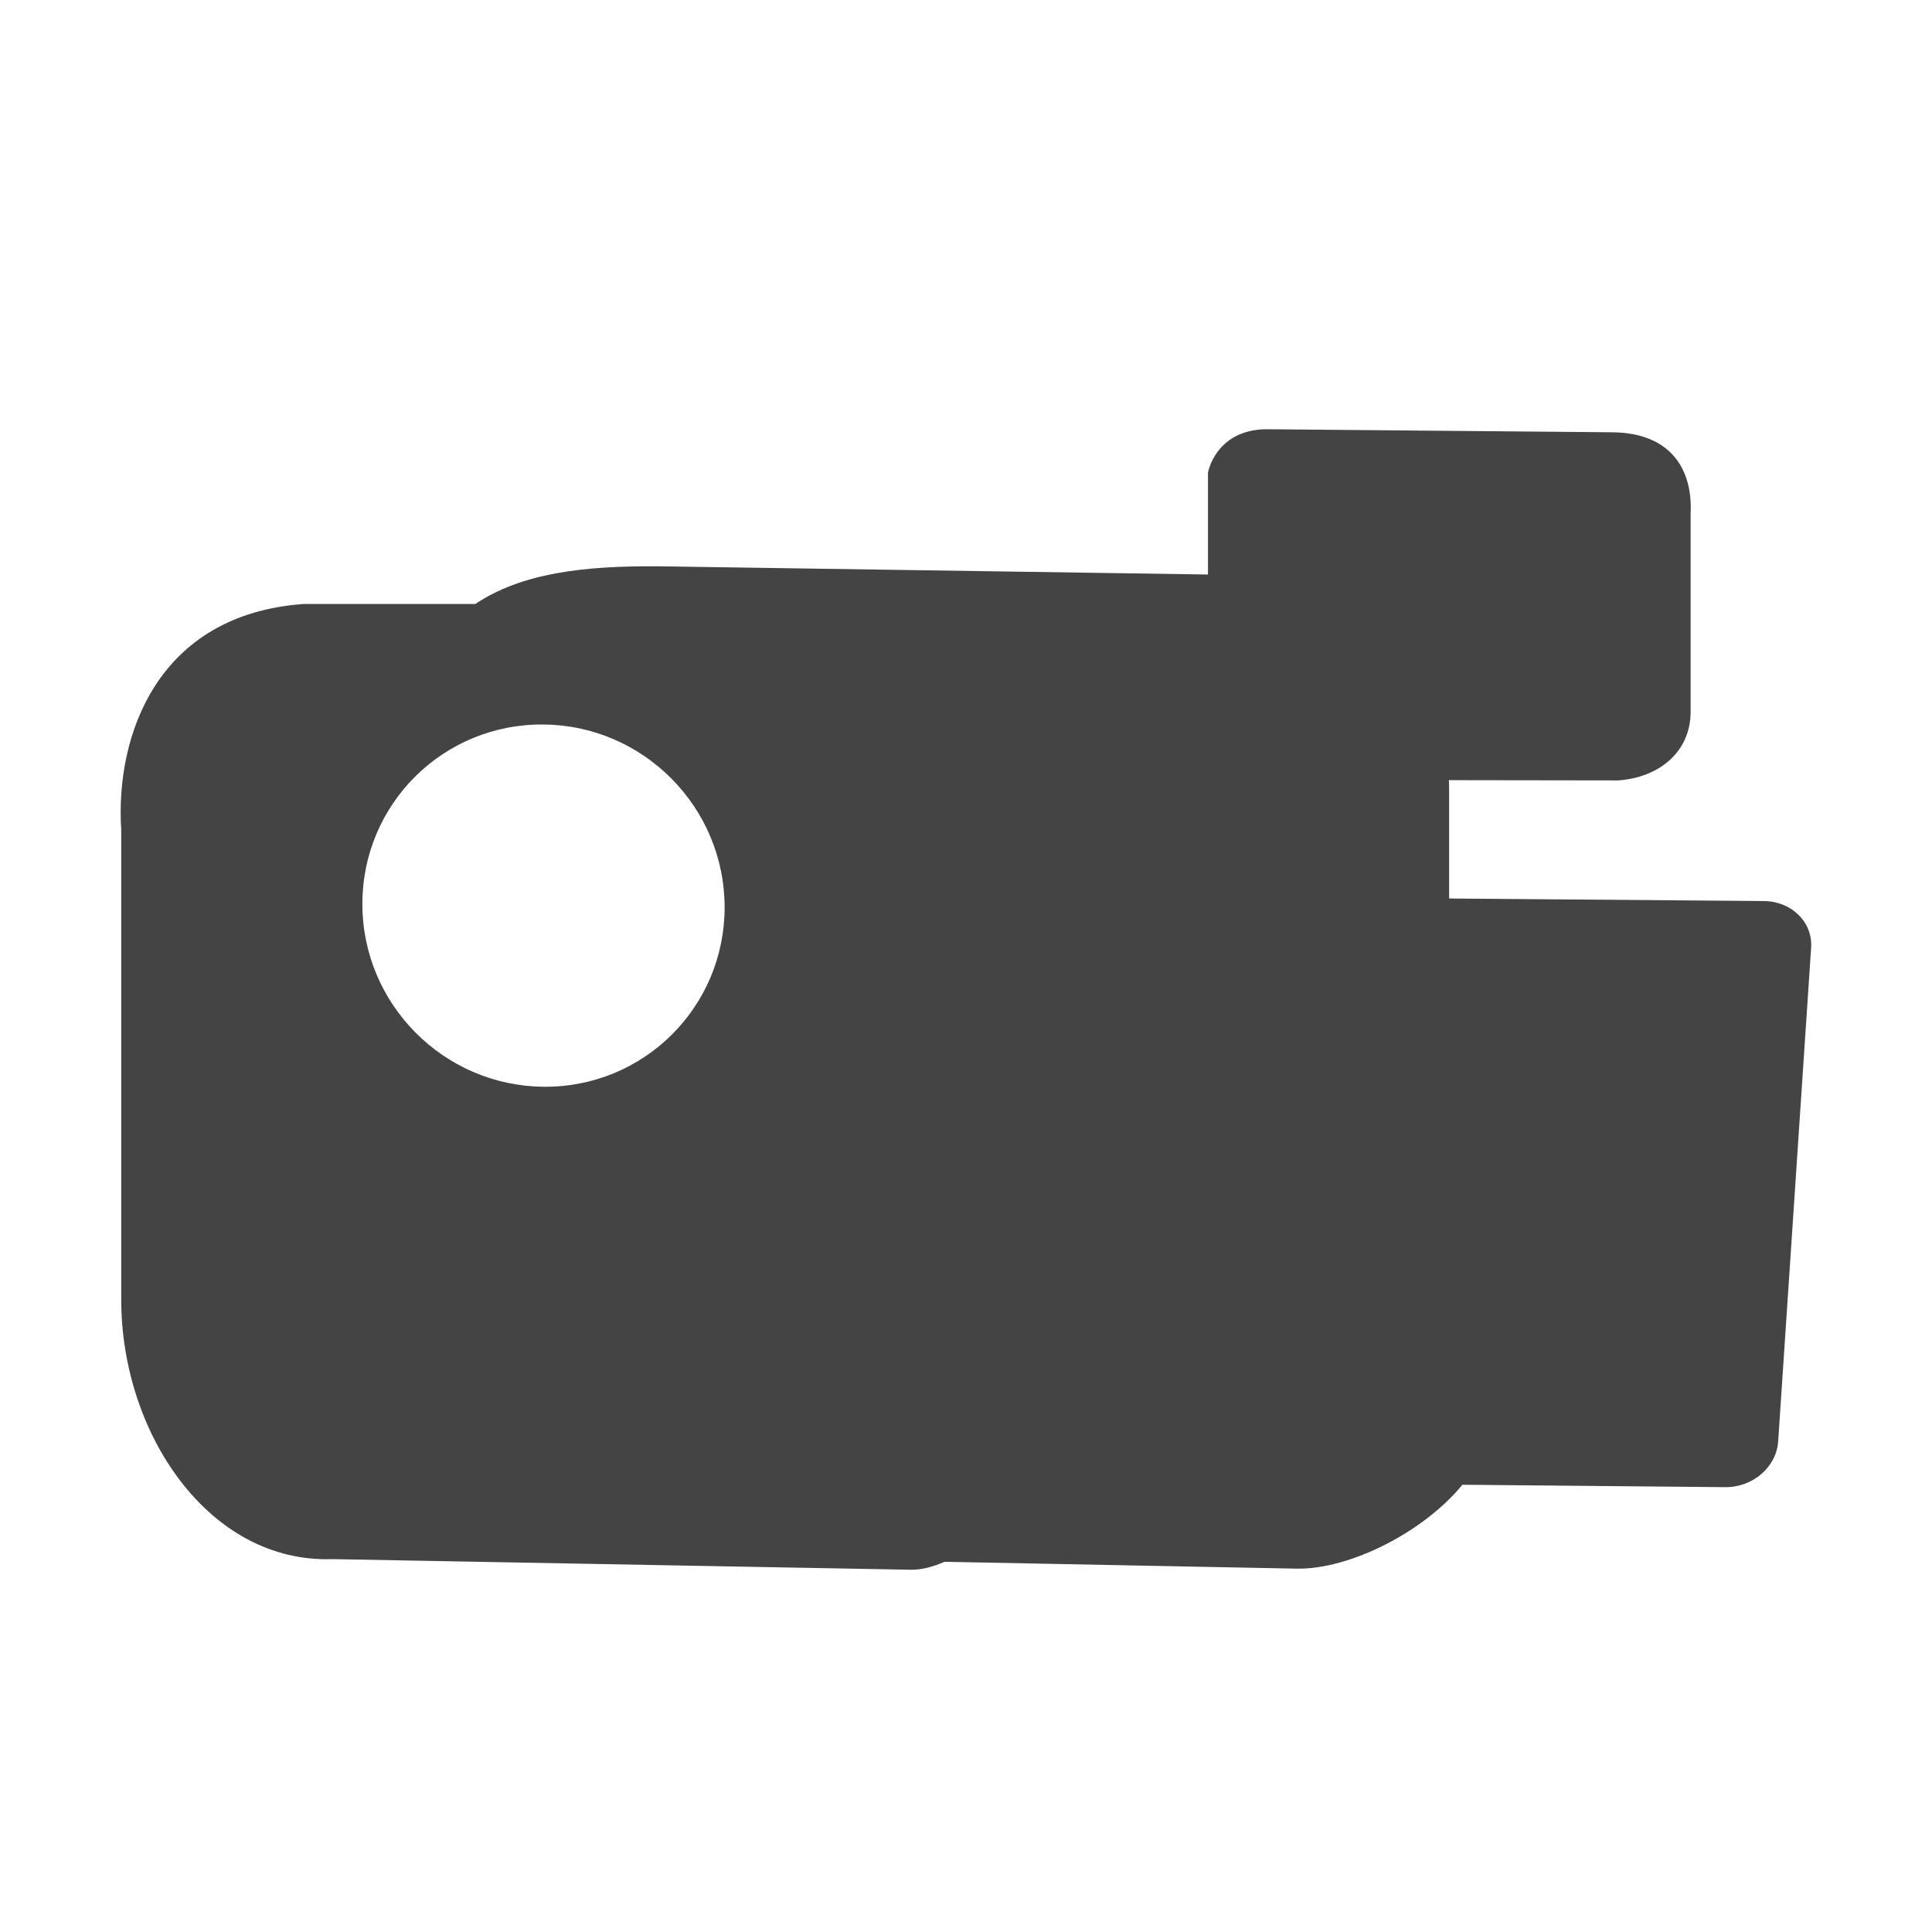 <svg width="16" height="16" version="1.1" viewBox="0 0 16 16" xmlns="http://www.w3.org/2000/svg">
<defs>
<style id="current-color-scheme" type="text/css">.ColorScheme-Text { color:#444444; } .ColorScheme-Highlight { color:#5294e2; }</style>
</defs>
<path d="m10.52 3.555c-0.451-0.014-0.516 0.359-0.516 0.359v0.844l-4.541-0.068c-0.64-0.006-1.145 0.058-1.527 0.312h-1.422c-1.205 0.086-1.561 1.082-1.51 1.871v3.891c0 1.104 0.725 2.185 1.752 2.148l4.787 0.088c0.097 8.62e-4 0.19-0.027 0.279-0.066l2.924 0.057c0.435 0.004 1.043-0.302 1.365-0.695l2.176 0.02c0.23 2e-3 0.425-0.167 0.439-0.379l0.273-4.088c0.014-0.212-0.161-0.385-0.391-0.387l-2.607-0.021v-0.867c0-0.04-1.41e-4 -0.075-2e-3 -0.113l1.4 0.002c0.331-0.022 0.596-0.226 0.602-0.559v-1.652c0.018-0.358-0.158-0.668-0.65-0.672zm-6.019 2.445c0.828 0.007 1.5 0.685 1.5 1.514 8.07e-5 0.828-0.671 1.494-1.5 1.486-0.828-0.008-1.5-0.685-1.5-1.514-8.08e-5 -0.828 0.671-1.494 1.5-1.486z" color="#000000" fill="#444" stroke-width=".778"/>
</svg>
